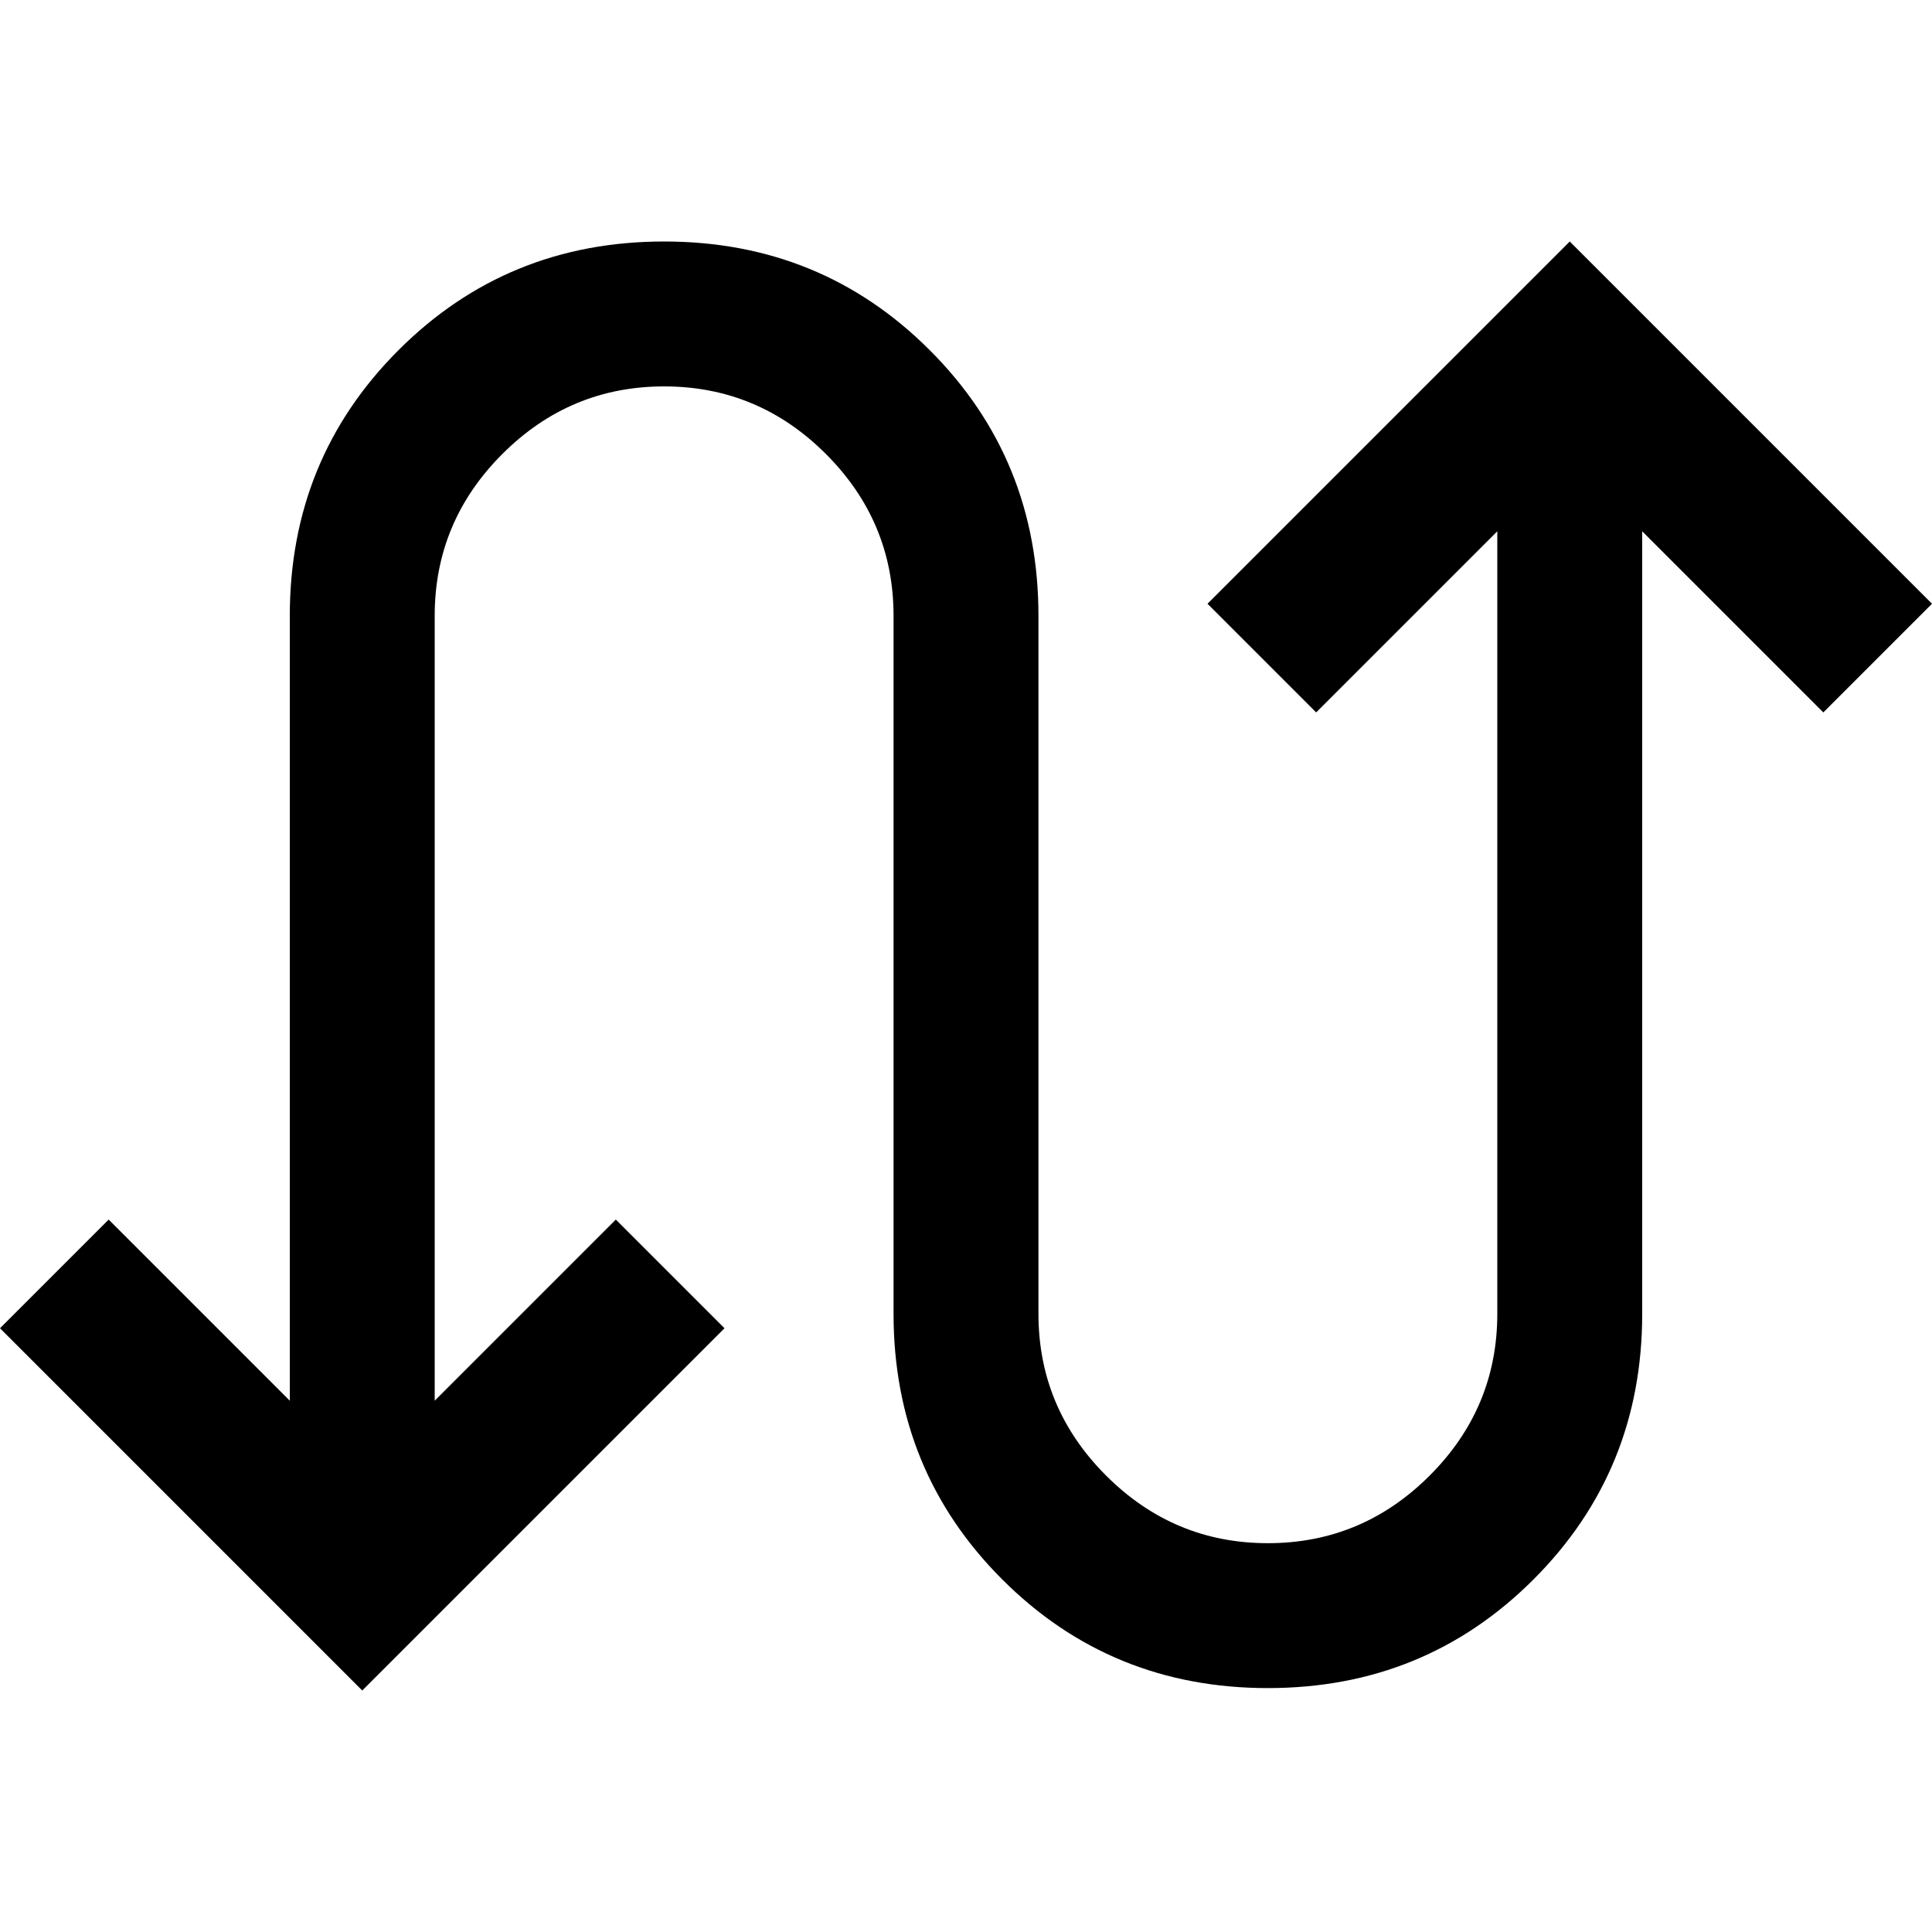 <?xml version="1.0" encoding="UTF-8" standalone="no"?>
<!-- Created with Inkscape (http://www.inkscape.org/) -->

<svg
   width="100mm"
   height="100mm"
   viewBox="0 0 100 100"
   version="1.1"
   id="svg1"
   inkscape:version="1.3.2 (091e20ef0f, 2023-11-25)"
   sodipodi:docname="open_alert_viewer_notification.svg"
   xml:space="preserve"
   inkscape:export-filename="open_alert_viewer_notification.png"
   inkscape:export-xdpi="260.09601"
   inkscape:export-ydpi="260.09601"
   xmlns:inkscape="http://www.inkscape.org/namespaces/inkscape"
   xmlns:sodipodi="http://sodipodi.sourceforge.net/DTD/sodipodi-0.dtd"
   xmlns="http://www.w3.org/2000/svg"
   xmlns:svg="http://www.w3.org/2000/svg"><sodipodi:namedview
     id="namedview1"
     pagecolor="#505050"
     bordercolor="#eeeeee"
     borderopacity="1"
     inkscape:showpageshadow="0"
     inkscape:pageopacity="0"
     inkscape:pagecheckerboard="0"
     inkscape:deskcolor="#505050"
     inkscape:document-units="mm"
     inkscape:clip-to-page="true"
     inkscape:zoom="0.71713664"
     inkscape:cx="18.127647"
     inkscape:cy="202.89021"
     inkscape:window-width="1920"
     inkscape:window-height="1011"
     inkscape:window-x="0"
     inkscape:window-y="0"
     inkscape:window-maximized="1"
     inkscape:current-layer="layer1"
     showgrid="false" /><defs
     id="defs1" /><g
     inkscape:label="Layer 1"
     inkscape:groupmode="layer"
     id="layer1"><rect
       style="fill:none;stroke-width:7;stroke-linecap:round;stroke-linejoin:round;stroke-opacity:0.41;paint-order:fill markers stroke"
       id="rect1"
       width="100"
       height="100"
       x="0"
       y="0" /><g
       style="fill:#000000"
       id="g1"
       transform="matrix(0.125,0,0,0.125,-10,112.5)"><path
         d="m 230,-200 -150,-150 45,-45 75,75 v -325 q 0,-65 45,-110 45,-45 110,-45 65,0 110,45 45,45 45,110 v 289 q 0,39 28,67 28,28 67,28 39,0 67,-28 28,-28 28,-67 v -324 l -75,75 -45,-45 150,-150 150,150 -45,45 -75,-75 v 324 q 0,65 -45,110 -45,45 -110,45 -65,0 -110,-45 -45,-45 -45,-110 v -289 q 0,-39 -28,-67 -28,-28 -67,-28 -39,0 -67,28 -28,28 -28,67 v 325 l 75,-75 45,45 z"
         id="path1"
         style="fill:#000000" /></g></g></svg>
